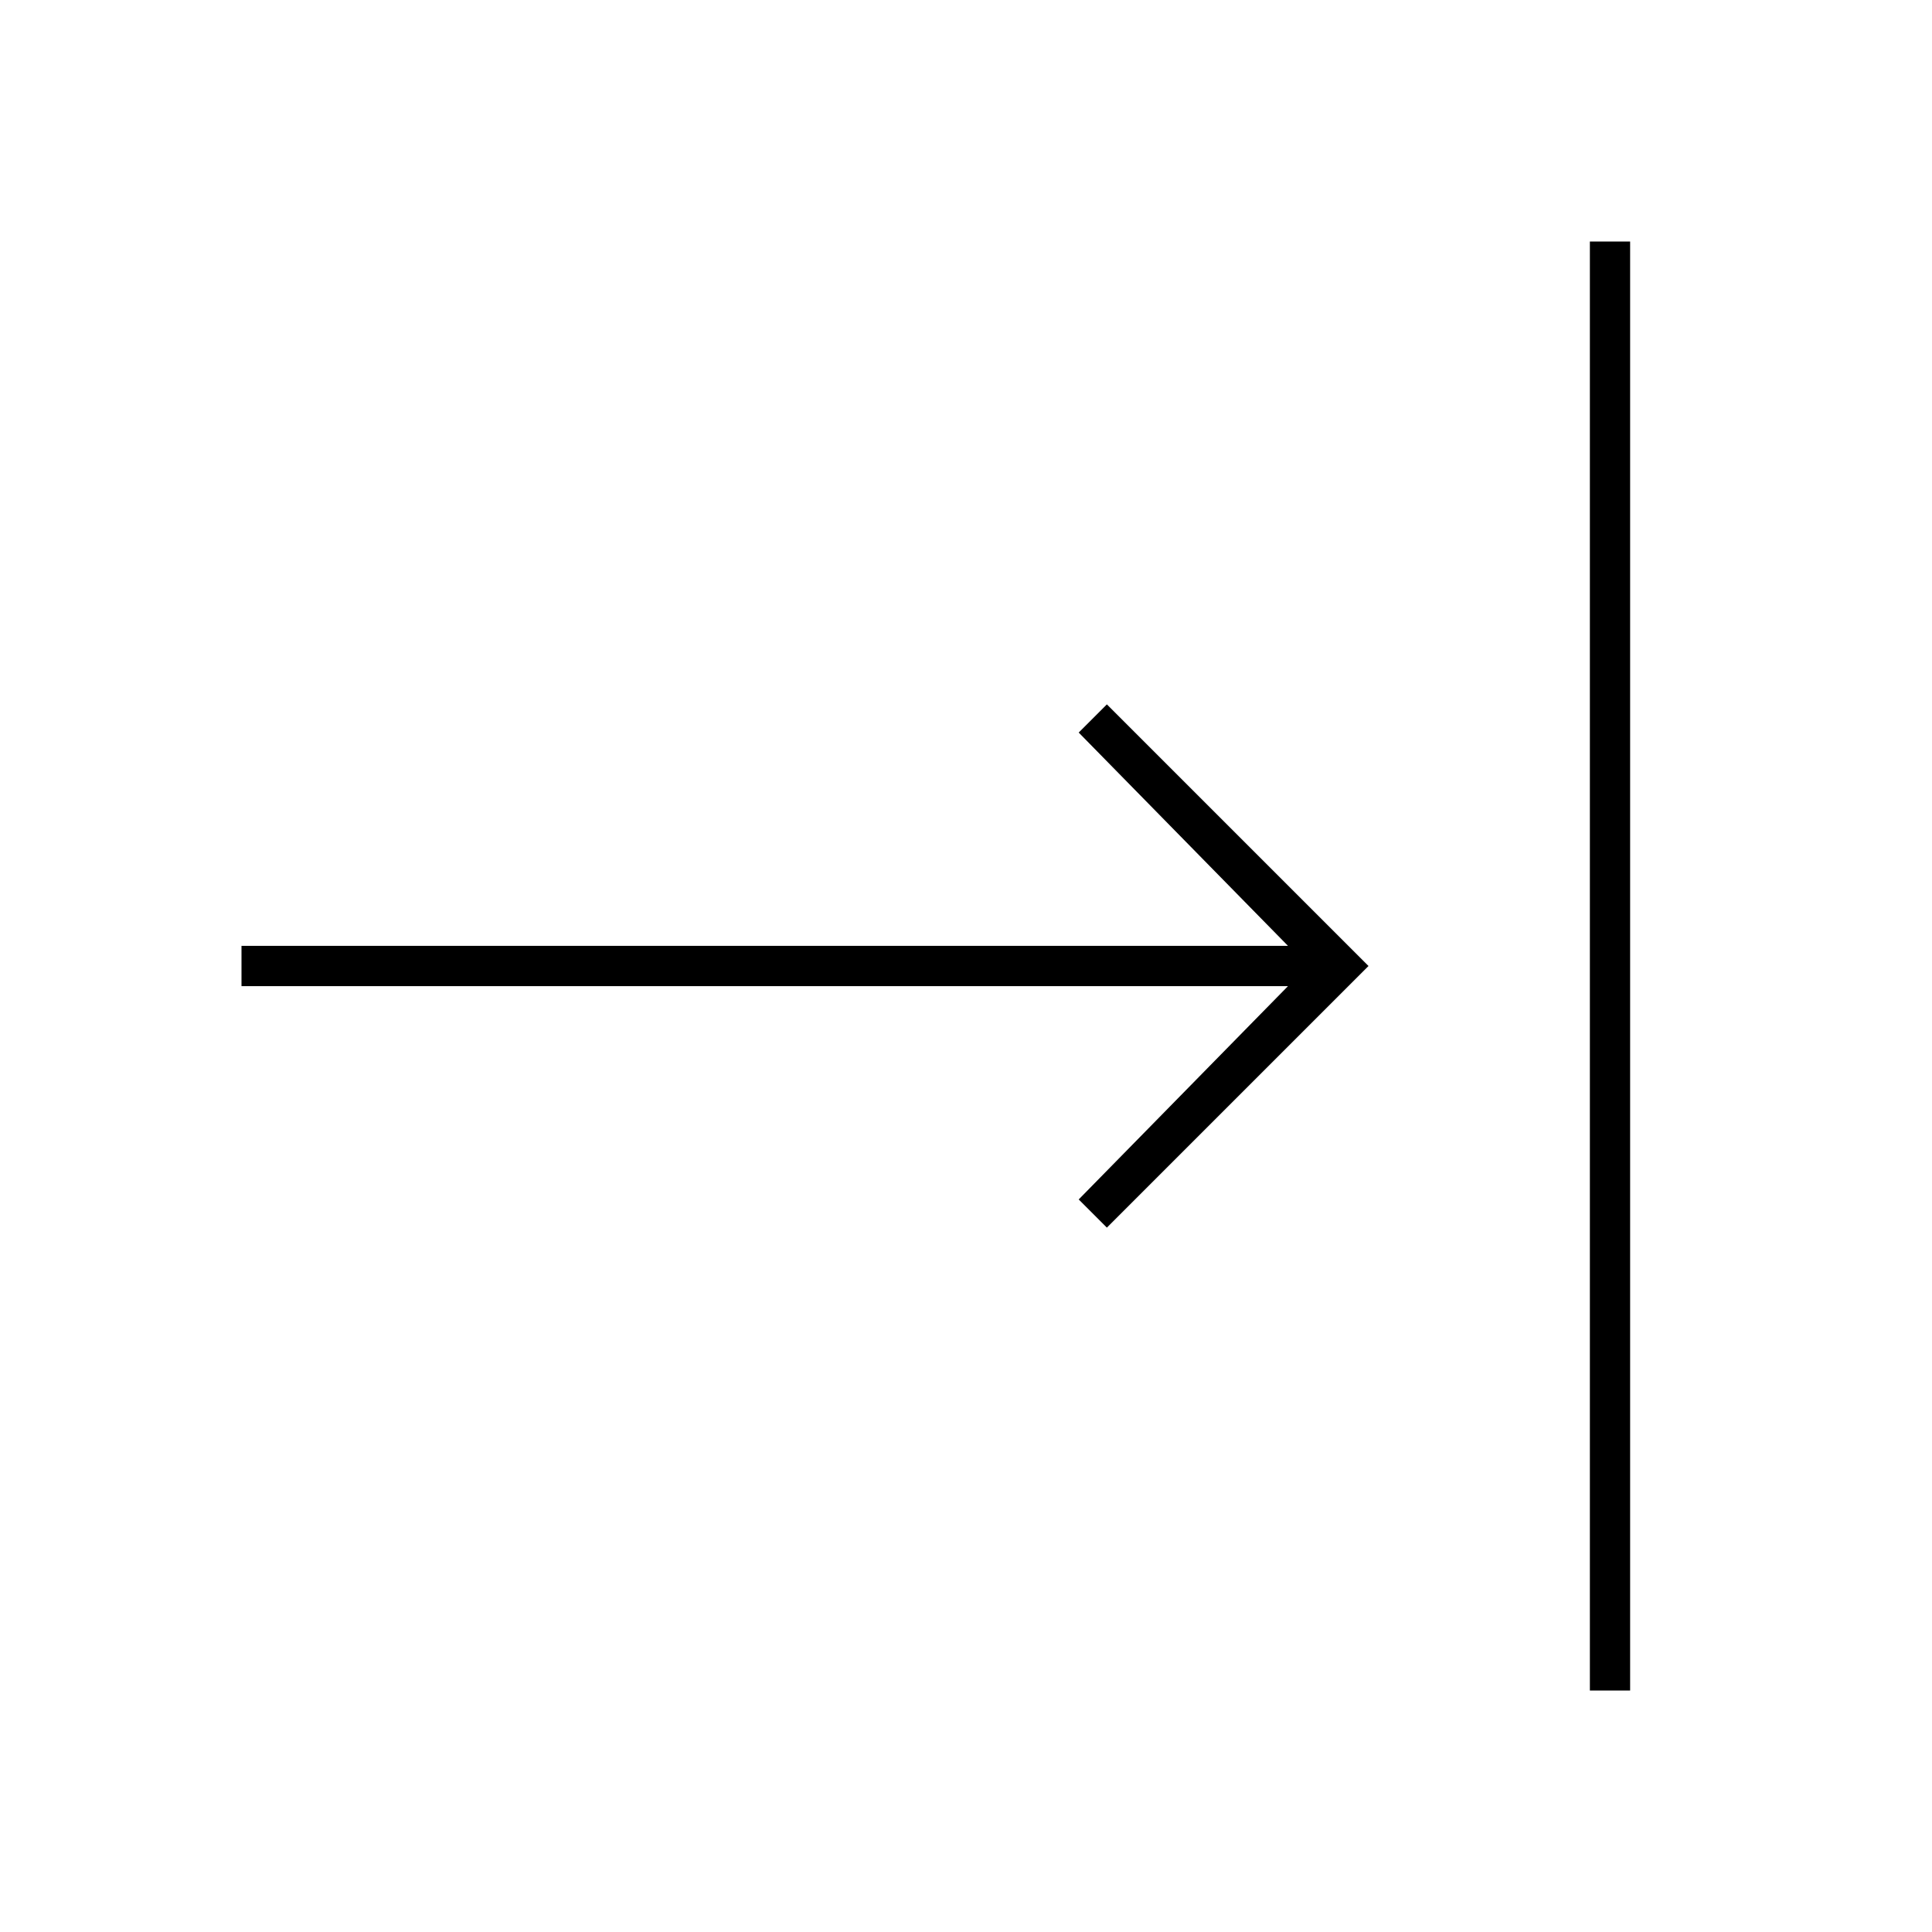 <svg id="Layer_1" data-name="Layer 1" xmlns="http://www.w3.org/2000/svg" viewBox="0 0 24 24"><title>iconoteka_align_right_l_a</title><path d="M19.75,3V21h.5V3ZM13.4,9.1,16,11.75H3v.5H16L13.4,14.9l.35.35L17,12,13.75,8.75Z"/></svg>